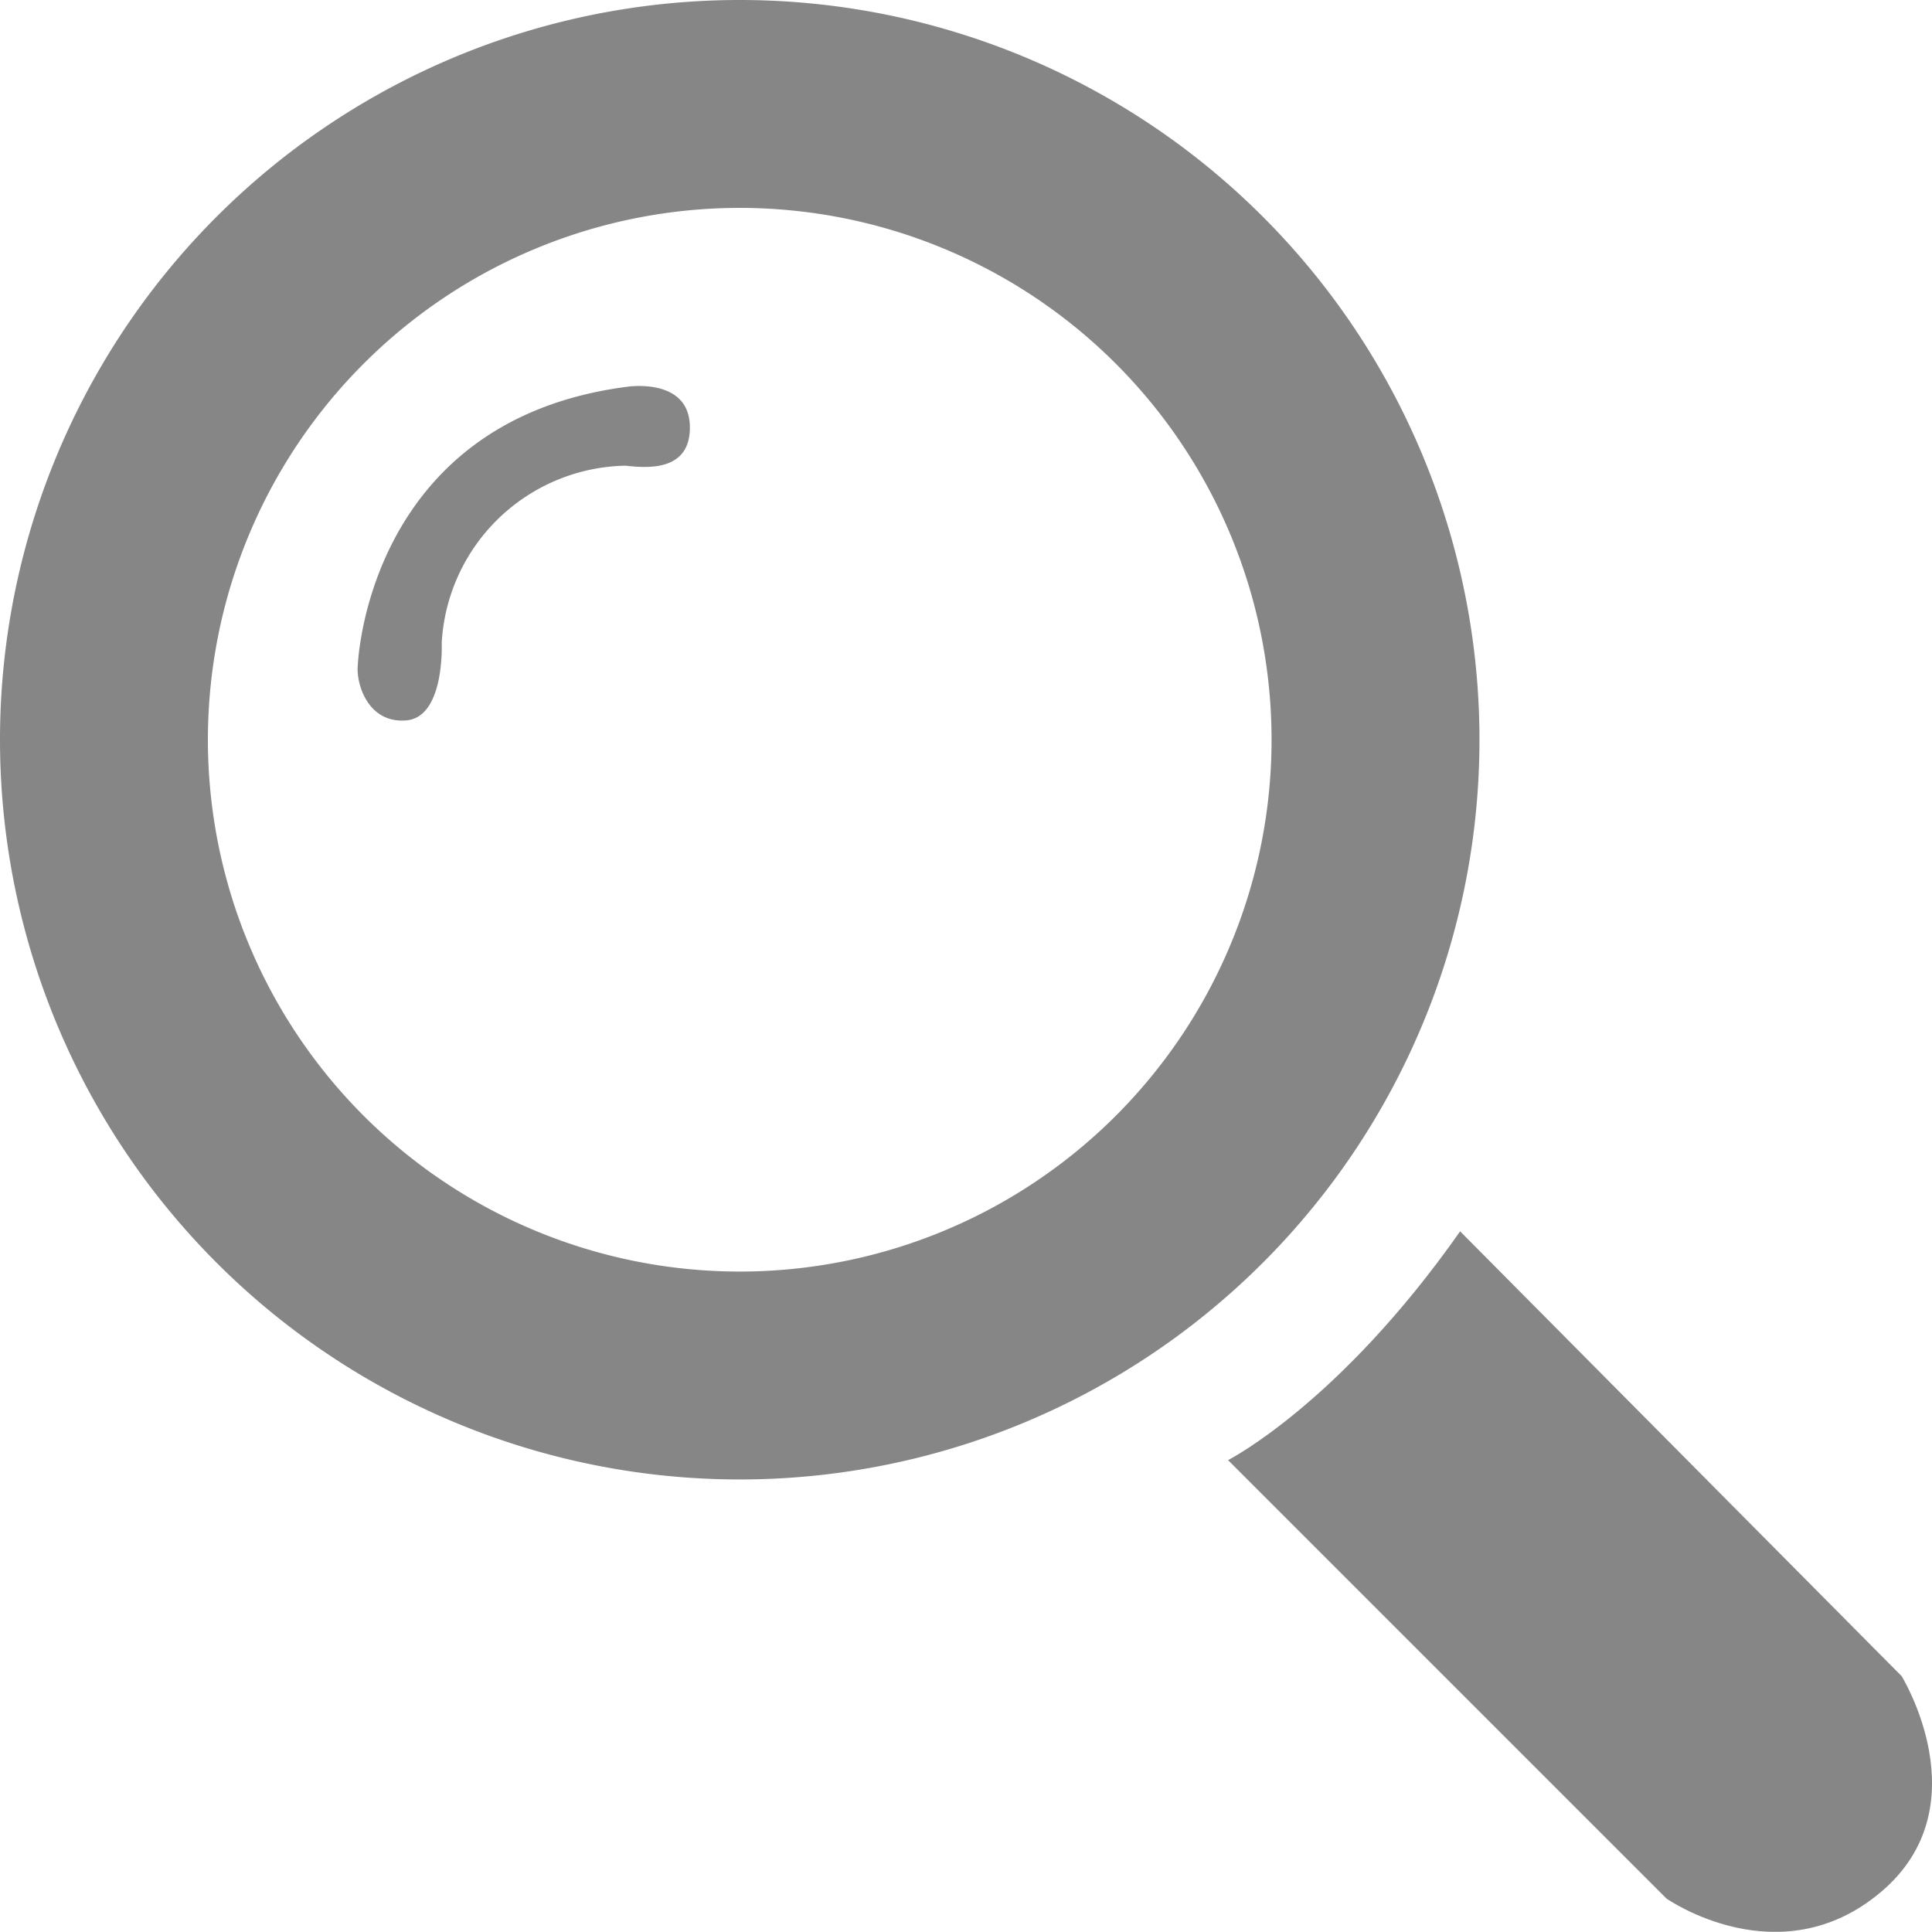 <svg xmlns="http://www.w3.org/2000/svg" viewBox="0 0 99.9 99.89"><defs>
    <style>
      path {
        fill: #868686;
      }
    </style>
  </defs><title>search_icon</title><g id="Layer_2" data-name="Layer 2"><g id="Layer_1-2" data-name="Layer 1"><path d="M38.25,0A38.25,38.25,0,1,0,76.5,38.25,38.25,38.25,0,0,0,38.25,0Zm0,65.75a27.5,27.5,0,1,1,27.5-27.5A27.5,27.5,0,0,1,38.25,65.75Z"/><path d="M63.5,75.5s5.75-2.92,12-11.83l22.83,23s4.17,6.75-1.08,11.17-11.08.33-11.08.33Z"/><path d="M18.5,34.42S18.92,21.75,32.42,20c0,0,3.17-.5,3.25,2s-2.42,2.17-3.33,2.08a9.7,9.7,0,0,0-9.5,9.17s.17,3.83-1.83,4S18.41,35.33,18.5,34.42Z"/></g></g></svg>